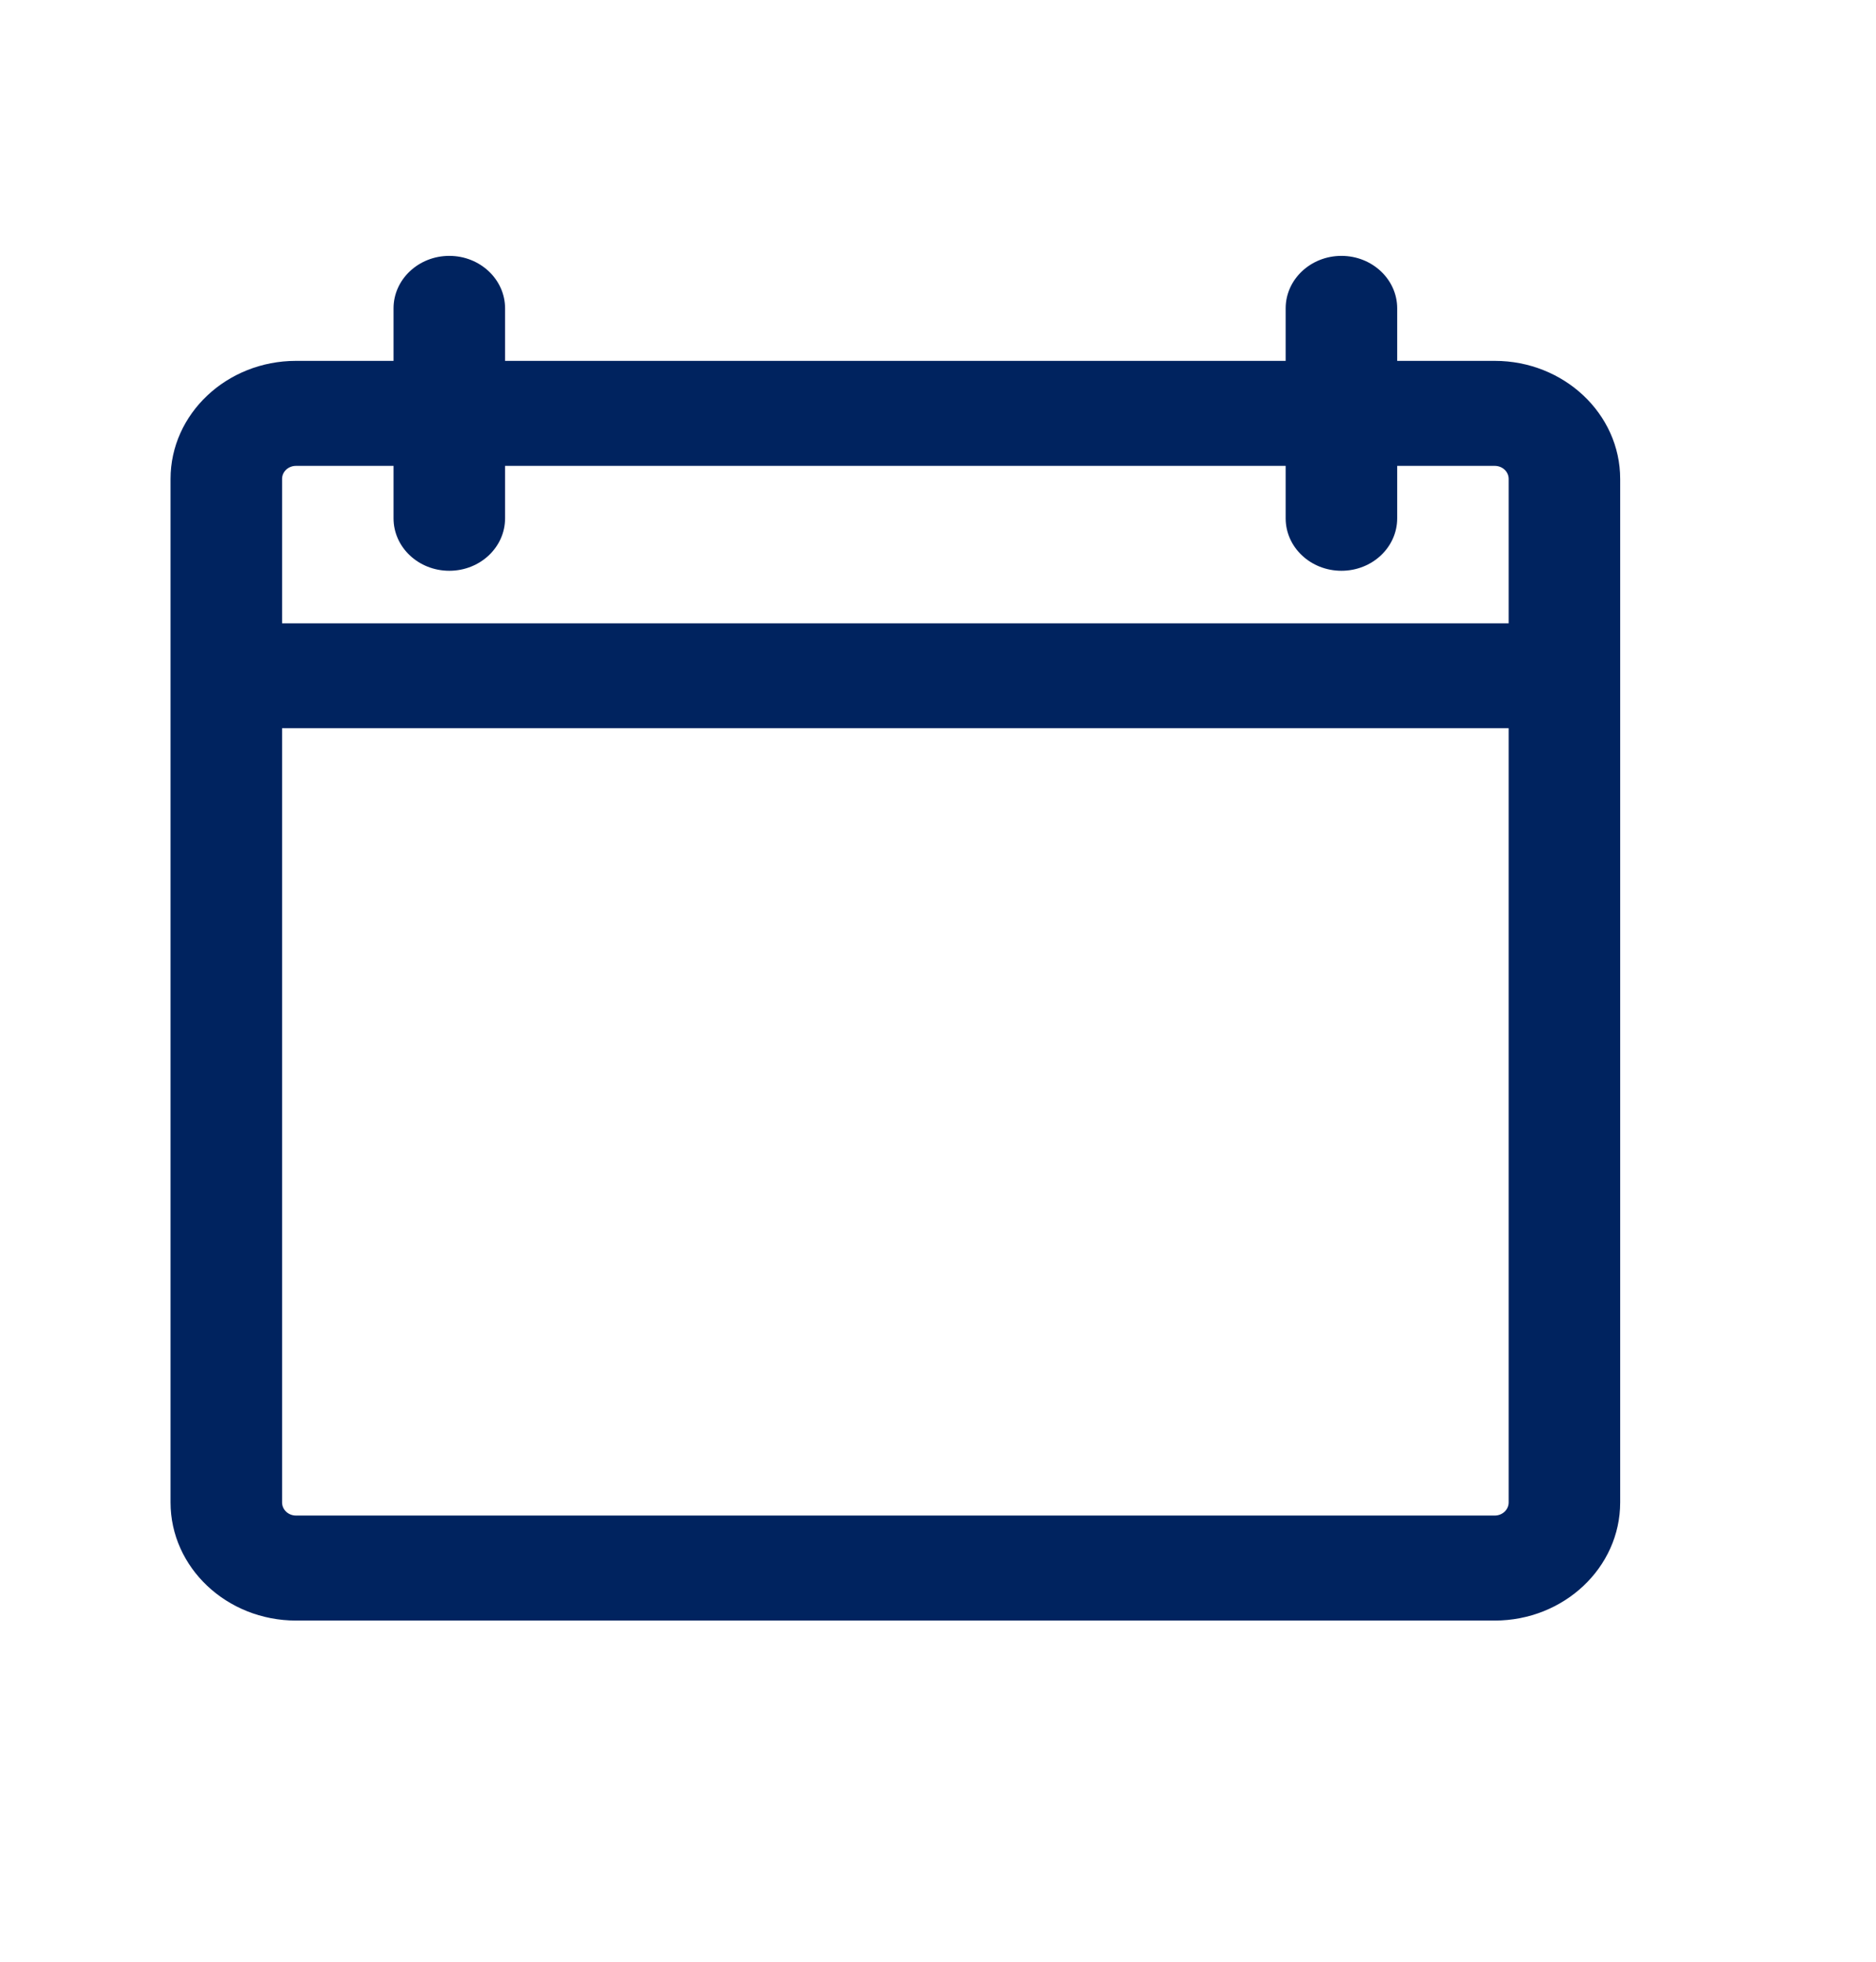 <?xml version="1.0" encoding="UTF-8"?>
<svg width="22px" height="23px" viewBox="0 0 22 23" version="1.1" xmlns="http://www.w3.org/2000/svg" xmlns:xlink="http://www.w3.org/1999/xlink">
    <!-- Generator: Sketch 47.1 (45422) - http://www.bohemiancoding.com/sketch -->
    <title>Artboard</title>
    <desc>Created with Sketch.</desc>
    <defs></defs>
    <g id="Page-1" stroke="none" stroke-width="1" fill="none" fill-rule="evenodd">
        <g id="Artboard" fill-rule="nonzero" fill="#00235f">
            <g id="Group-2" transform="translate(-1, -1)">
                <g id="noun_455682_cc" transform="translate(3, 4)">
                    <g id="Group">
                        <path d="M15.529,1.231 L14.385,1.231 L14.385,0.615 C14.385,0.276 14.092,0 13.731,0 C13.37,0 13.077,0.276 13.077,0.615 L13.077,1.231 L3.923,1.231 L3.923,0.615 C3.923,0.276 3.63,0 3.269,0 C2.908,0 2.615,0.276 2.615,0.615 L2.615,1.231 L1.471,1.231 C0.66,1.231 0,1.852 0,2.615 L0,14.615 C0,15.379 0.66,16 1.471,16 L15.529,16 C16.34,16 17,15.379 17,14.615 L17,2.615 C17,1.852 16.34,1.231 15.529,1.231 Z M1.471,2.462 L2.615,2.462 L2.615,3.077 C2.615,3.417 2.908,3.692 3.269,3.692 C3.63,3.692 3.923,3.417 3.923,3.077 L3.923,2.462 L13.077,2.462 L13.077,3.077 C13.077,3.417 13.37,3.692 13.731,3.692 C14.092,3.692 14.385,3.417 14.385,3.077 L14.385,2.462 L15.529,2.462 C15.619,2.462 15.692,2.53 15.692,2.615 L15.692,4.308 L1.308,4.308 L1.308,2.615 C1.308,2.53 1.381,2.462 1.471,2.462 Z M15.529,14.769 L1.471,14.769 C1.381,14.769 1.308,14.7 1.308,14.615 L1.308,5.538 L15.692,5.538 L15.692,14.615 C15.692,14.7 15.619,14.769 15.529,14.769 Z" id="Shape"></path>
                    </g>
                </g>
            </g>
        </g>
    </g>
</svg>